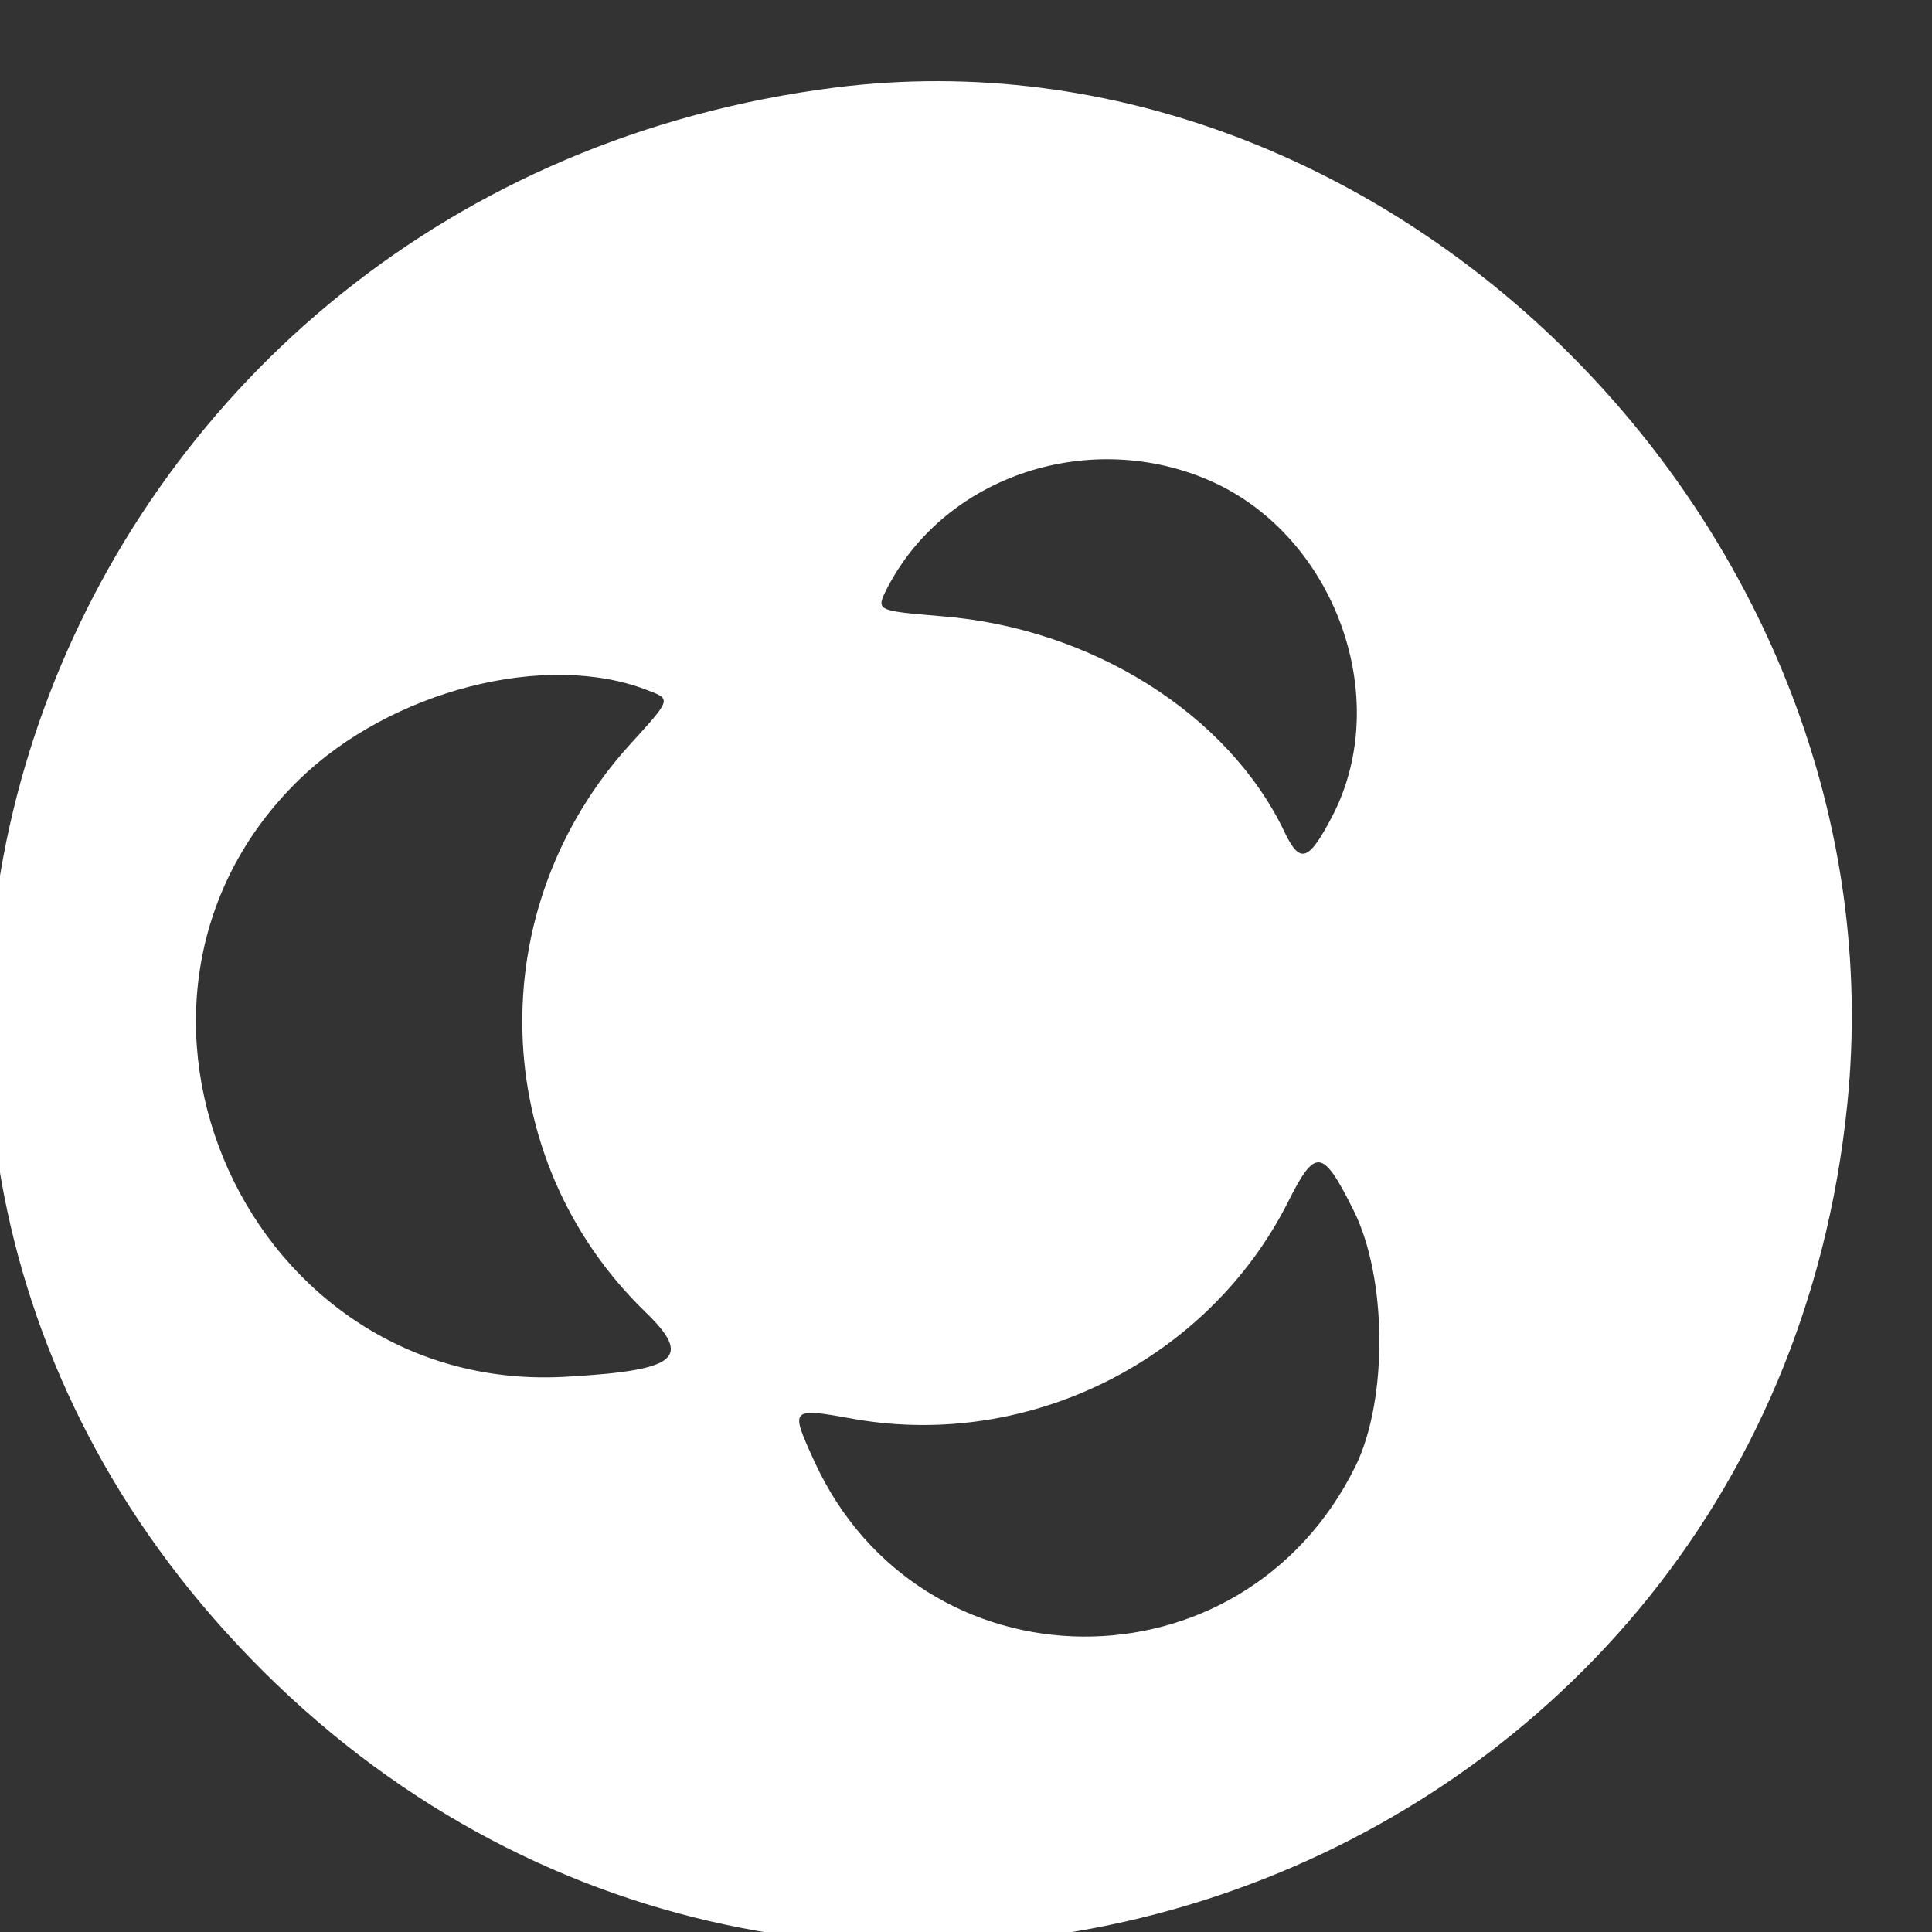 <svg xmlns="http://www.w3.org/2000/svg" width="22" height="22"><rect width="100%" height="100%" fill="#333333" stroke="none"/><path fill="#fcf9f6" d="M1500 2794C520 2670 81 1531 743 824c696-745 1934-330 2037 683 74 722-577 1375-1280 1287zm477-499c154-70 228-271 153-420-31-60-42-65-62-23-71 149-244 258-434 273-83 7-83 7-69 35 74 144 259 204 412 135zm-714-264c29-11 29-11-22-67-190-208-182-525 18-719 60-58 42-74-96-82-405-27-631 473-342 755 116 113 313 164 442 113zm892-657c43-85 44-240 3-324-143-291-551-287-685 6-31 68-31 68 52 53 221-38 446 75 547 274 35 70 44 69 83-9z" style="fill:#fff;fill-opacity:1" transform="matrix(.009 0 0 -.009 -3.985 26.142)"/></svg>